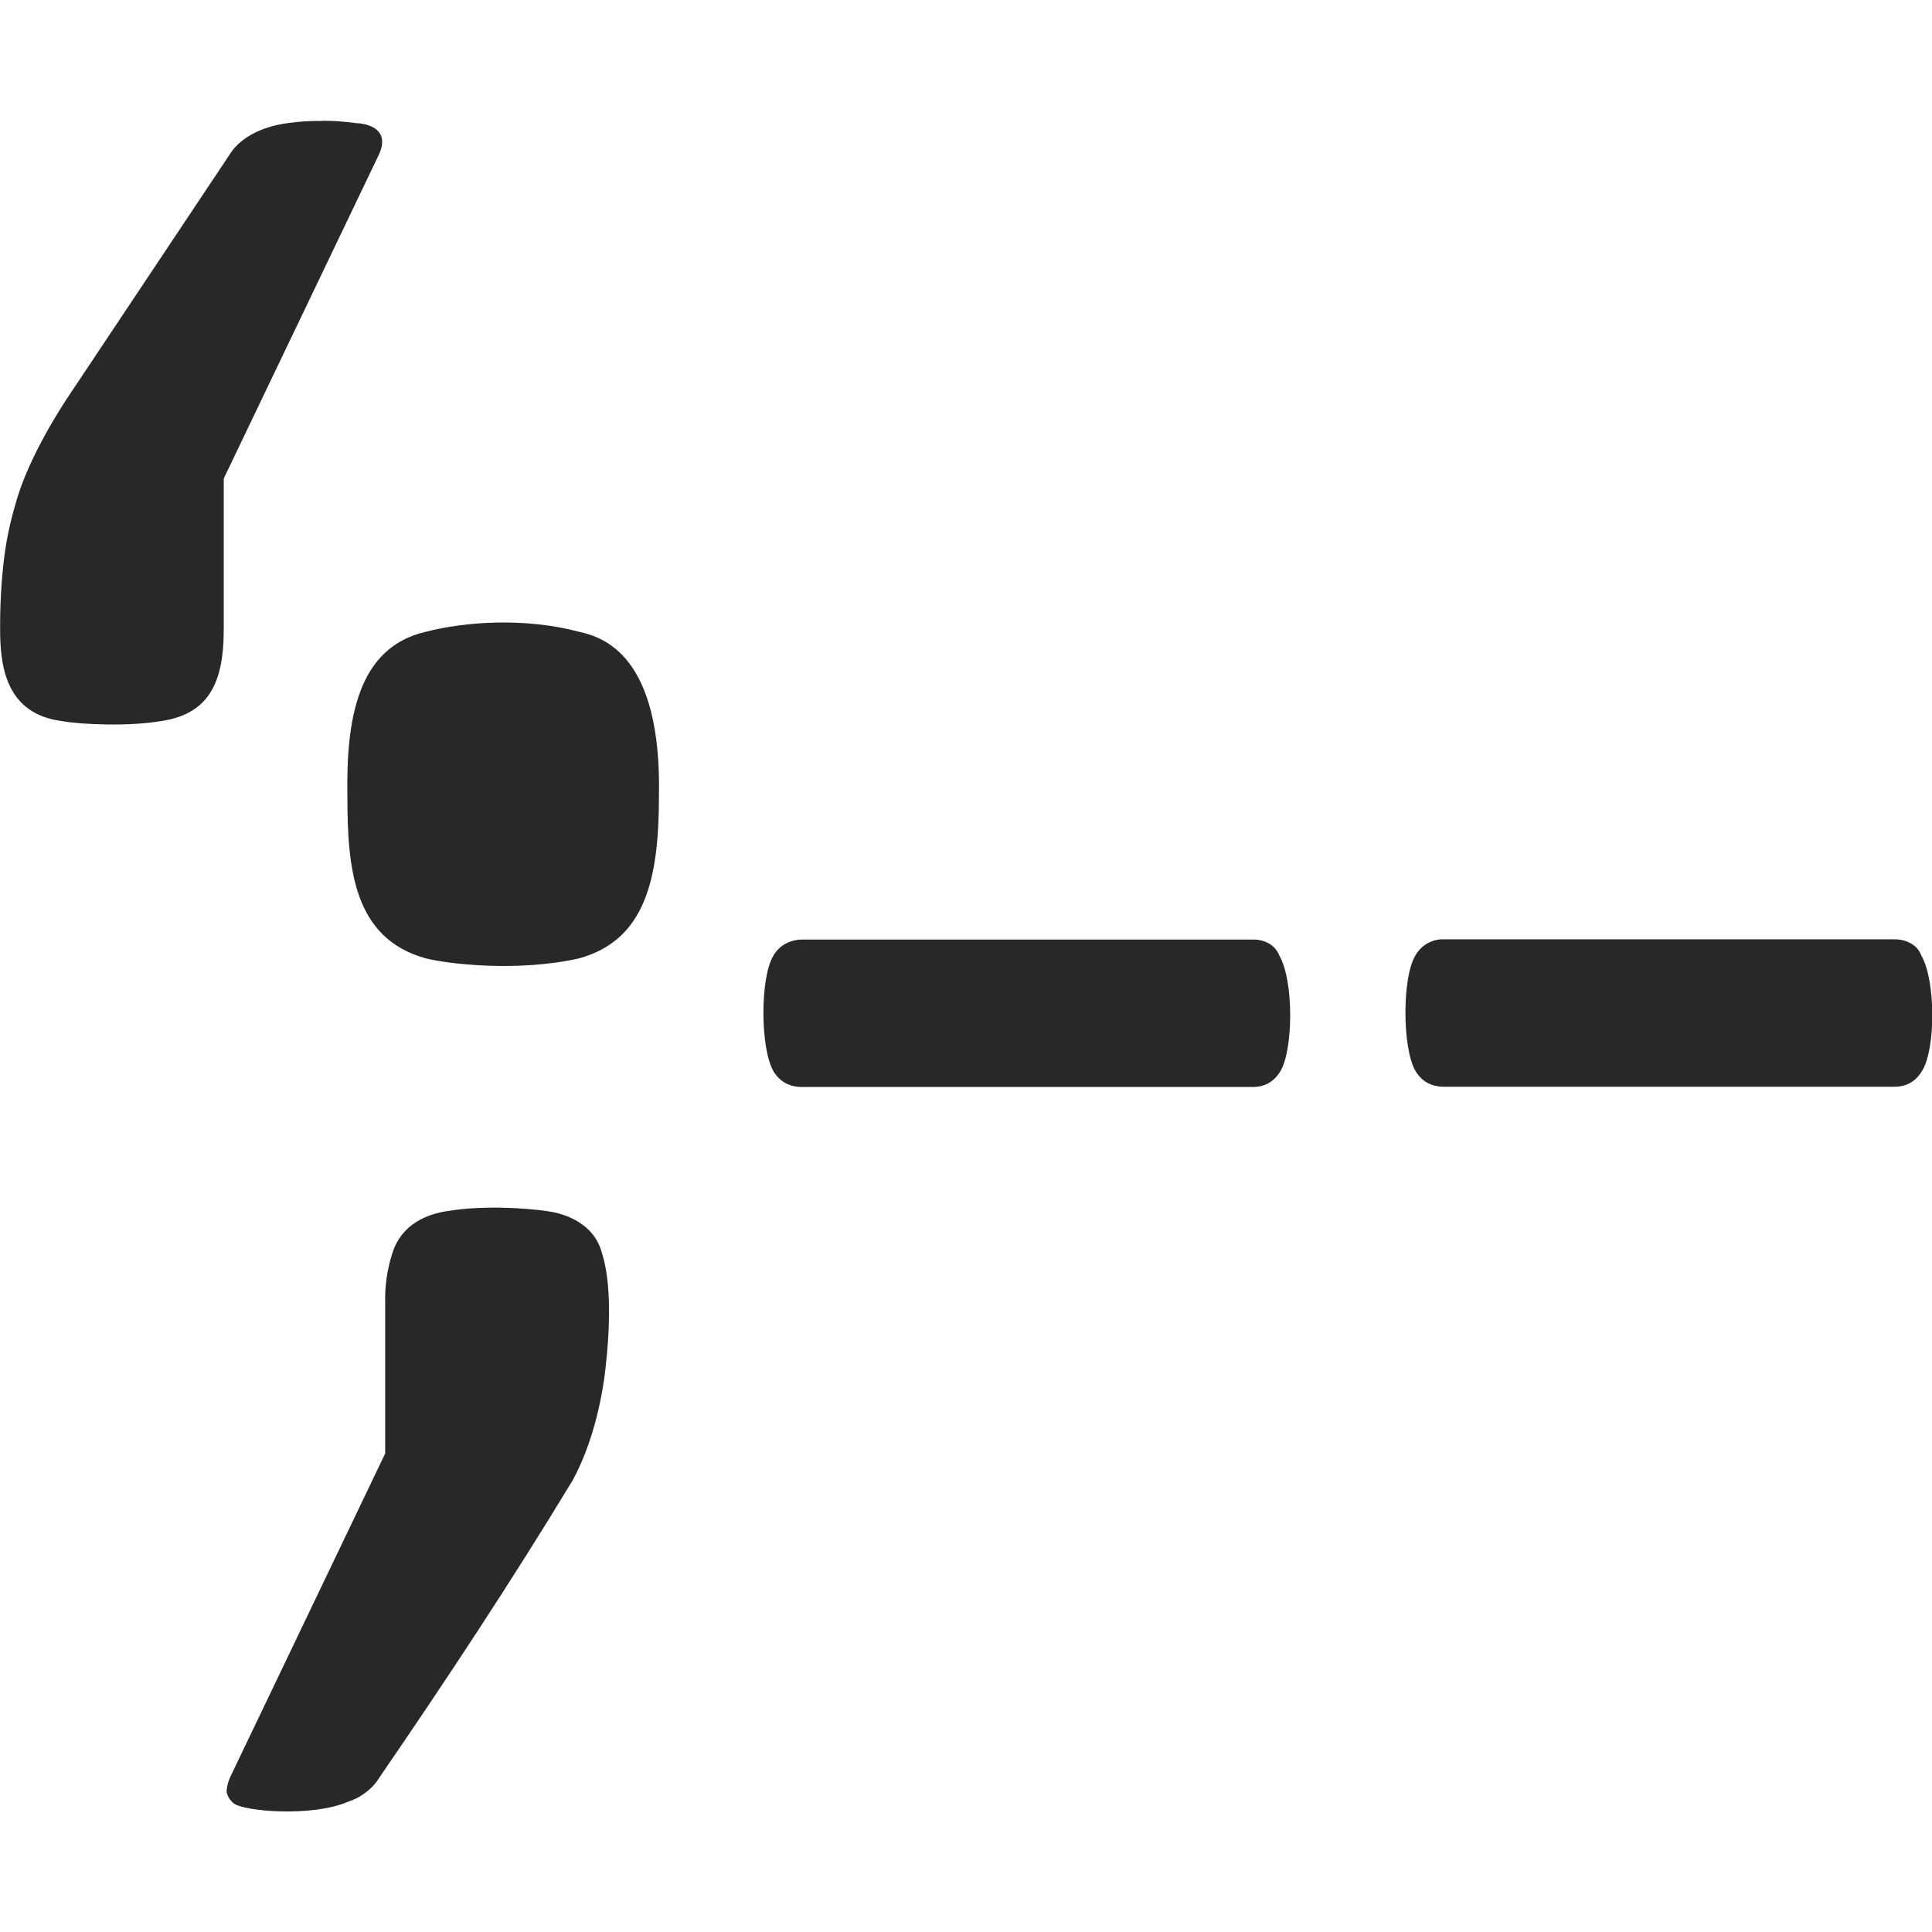 <svg width="16" height="16" version="1.1" xmlns="http://www.w3.org/2000/svg">
  <defs>
    <style id="current-color-scheme" type="text/css">.ColorScheme-Text { color:#282828; } .ColorScheme-Highlight { color:#458588; }</style>
  </defs>
  <path class="ColorScheme-Text" d="m2.67 1 0.002 0.002c-0.098-0.002-0.196 0.004-0.293 0.018-0.086 0.011-0.357 0.061-0.48 0.264l-1.324 1.986c-0.022 0.033-0.339 0.499-0.447 0.906-0.045 0.15-0.079 0.311-0.098 0.48-0.021 0.184-0.03 0.369-0.029 0.555 0 0.293 0.041 0.697 0.506 0.76 0.176 0.031 0.567 0.046 0.83 0 0.409-0.06 0.516-0.343 0.516-0.76v-1.248l1.275-2.662c0.14-0.271-0.163-0.281-0.176-0.281-0.093-0.013-0.187-0.02-0.281-0.02zm0.857 4.232c-0.57 0.13-0.661 0.732-0.65 1.365 0 0.603 0.054 1.175 0.65 1.34 0.184 0.046 0.756 0.115 1.268 0 0.554-0.152 0.662-0.668 0.662-1.342 0.024-1.169-0.46-1.318-0.662-1.363-0.447-0.119-0.945-0.084-1.268 0zm8.434 2.547c-0.099-0.004-0.192 0.048-0.24 0.135-0.109 0.18-0.109 0.761 0 0.953 0.053 0.09 0.133 0.133 0.24 0.133h3.727c0.101 0 0.177-0.043 0.231-0.133 0.112-0.183 0.113-0.746-0.008-0.955-0.039-0.106-0.156-0.135-0.223-0.133zm-5.317 0.002c-0.099 0-0.192 0.048-0.24 0.135-0.11 0.184-0.108 0.761-1e-7 0.953 0.054 0.09 0.133 0.133 0.24 0.133h3.729c0.101 0 0.179-0.043 0.232-0.133 0.103-0.173 0.113-0.741-0.01-0.955-0.037-0.097-0.136-0.136-0.223-0.133zm-2.936 2.248c-0.168 0.025-0.379 0.105-0.457 0.344-0.044 0.135-0.065 0.276-0.061 0.418v1.246l-1.275 2.662c-0.022 0.042-0.035 0.087-0.039 0.135 0.006 0.039 0.026 0.073 0.059 0.1 0.081 0.067 0.648 0.116 0.945-0.012 0.053-0.017 0.103-0.042 0.146-0.076 0.047-0.034 0.087-0.077 0.117-0.127 0.553-0.806 1.092-1.622 1.598-2.457 0.189-0.345 0.253-0.752 0.272-0.916 0.041-0.358 0.05-0.726-0.029-0.973-0.074-0.27-0.357-0.33-0.447-0.342-0.201-0.03-0.549-0.048-0.828-0.002z" fill="currentColor"/>
</svg>
